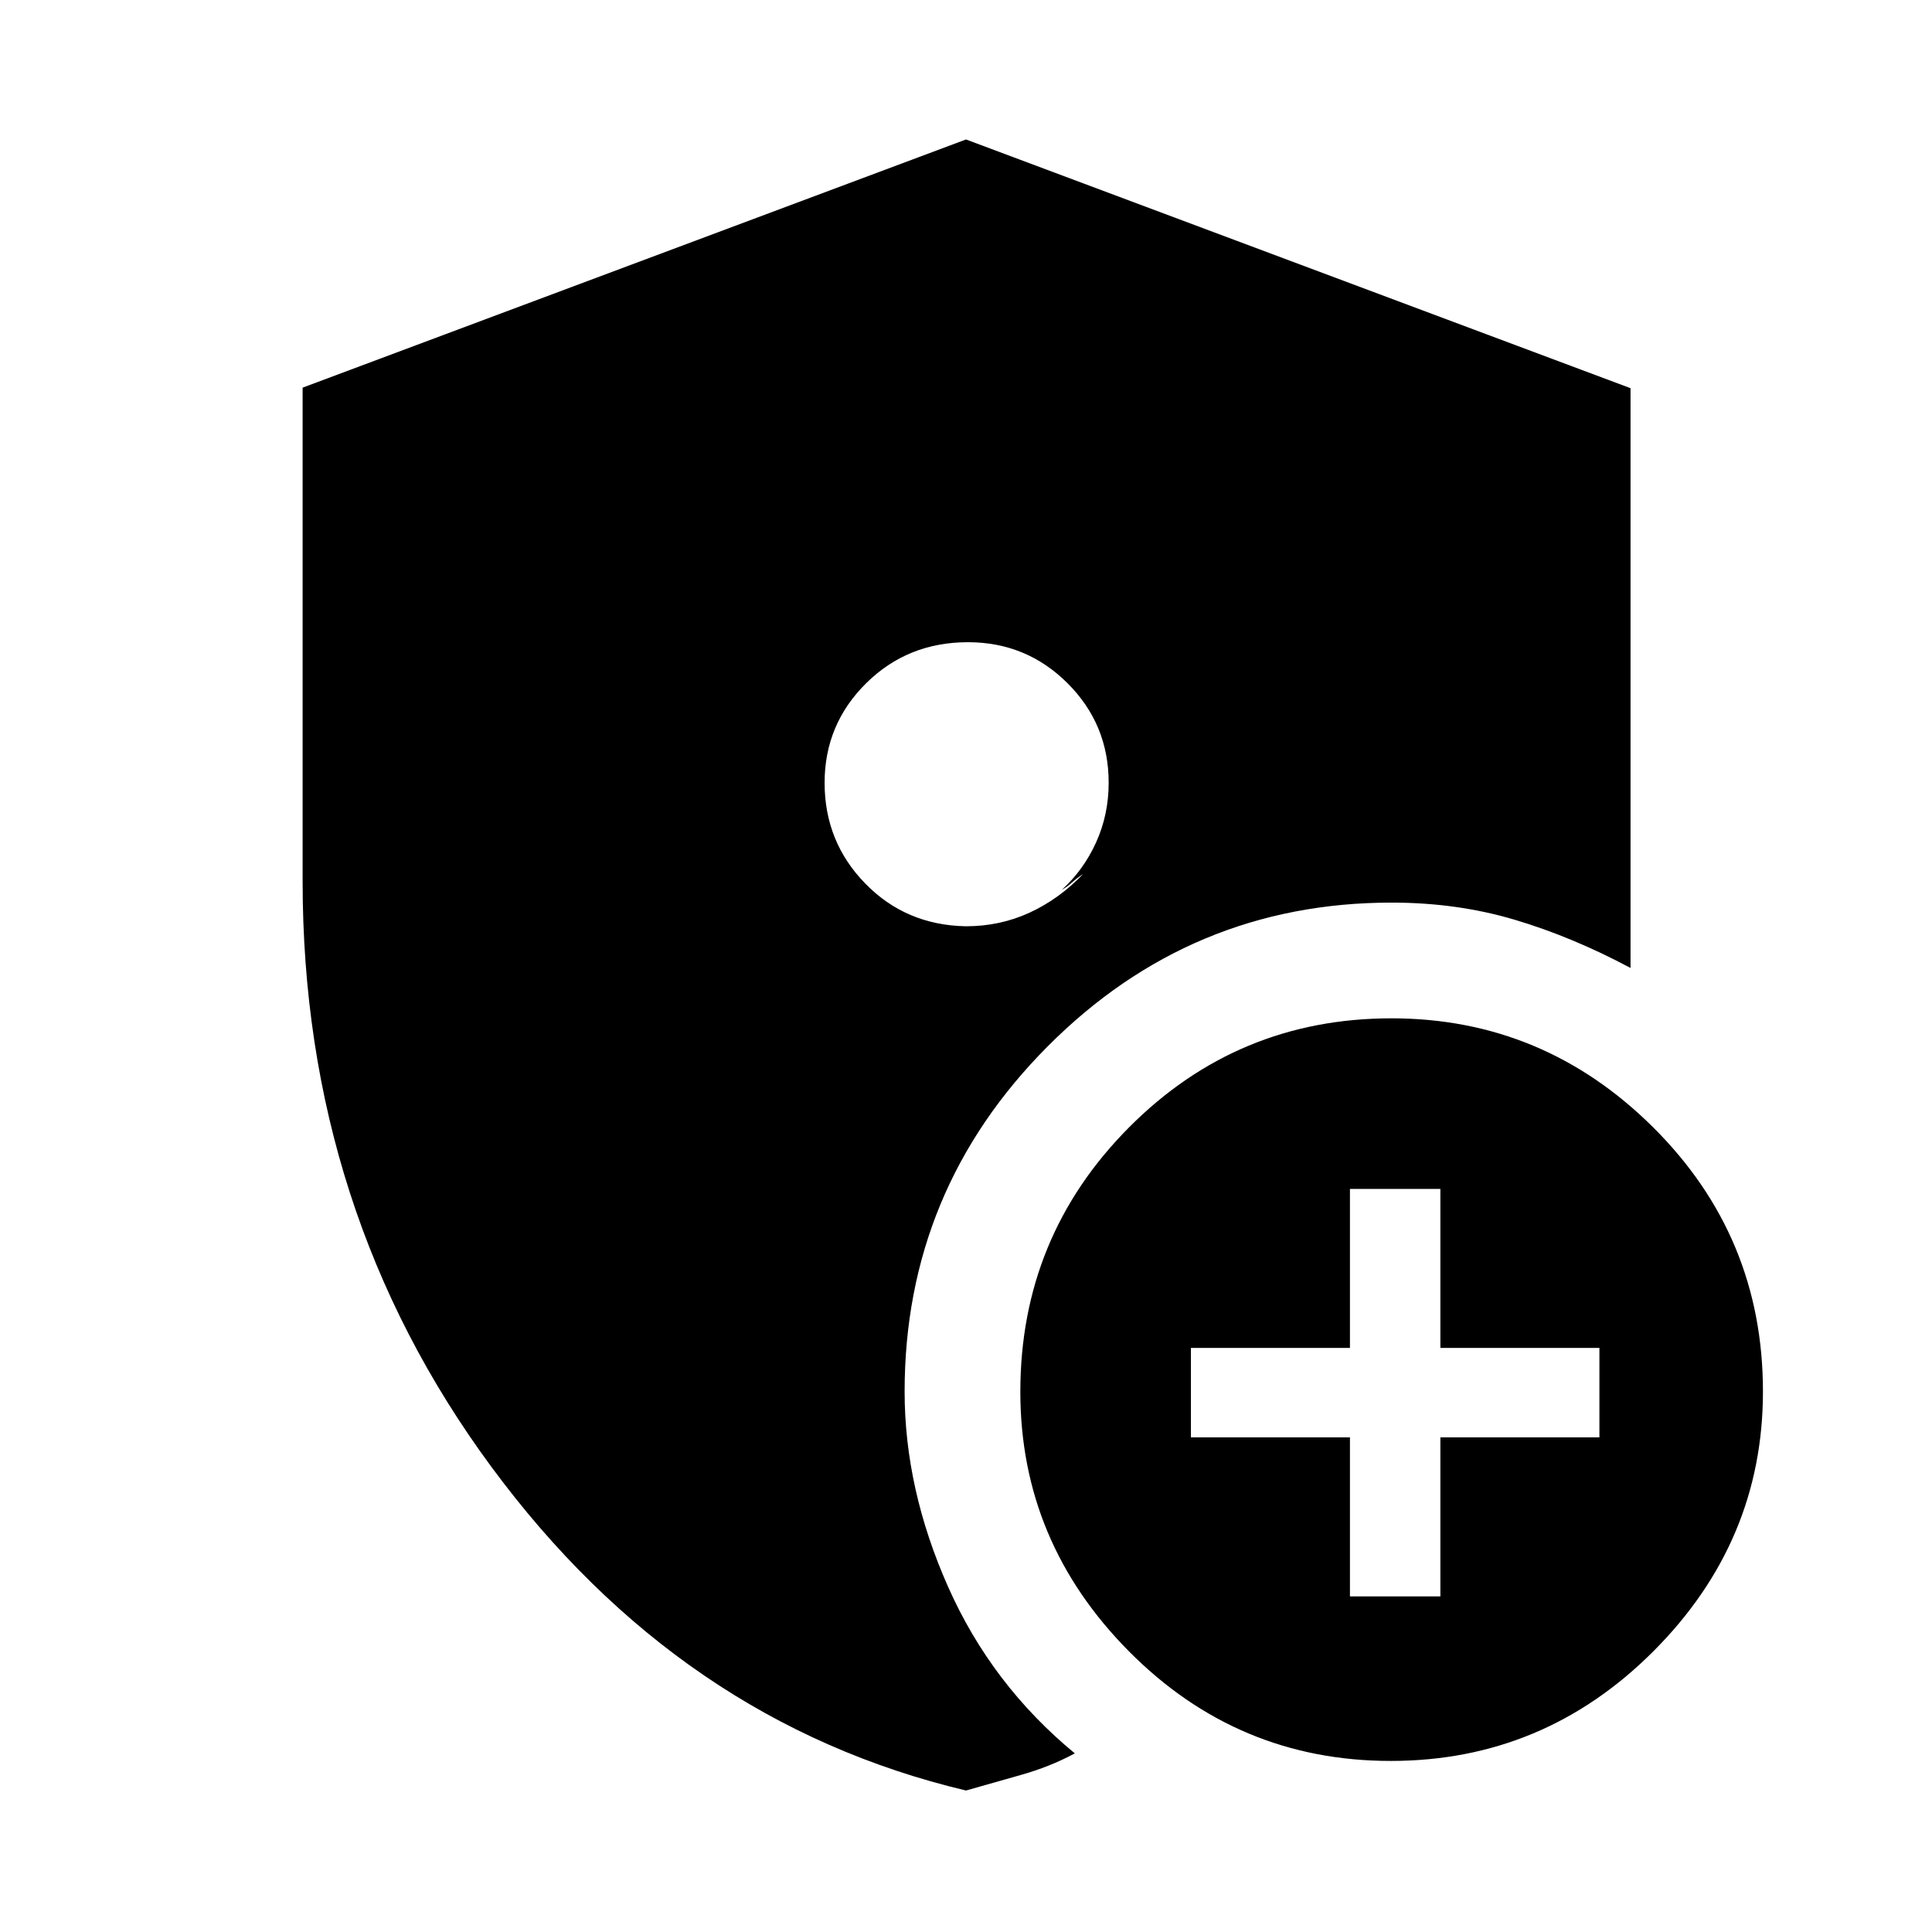 <svg xmlns="http://www.w3.org/2000/svg" height="48" viewBox="0 -960 960 960" width="48"><path d="M480.98-640.89q-30.02 0-50.63 20.42-20.61 20.42-20.61 49.45 0 29.3 20.17 50.01 20.17 20.71 50.02 21.27 16.94 0 31.62-6.75 14.69-6.75 26.69-19.25-3.44 2.31-5.65 4.31-2.21 2.01-4.98 3.57 10.85-9.87 17.06-23.62 6.22-13.75 6.22-29.59 0-29.04-20.43-49.43t-49.48-20.39Zm189.8 474.13h44.94v-79.02h79.02v-44.44h-79.02v-79.02h-44.94v79.02h-79.02v44.44h79.02v79.02ZM691.07-85Q615-85 561-139.43q-54-54.44-54-129 0-77 53.92-131.29Q614.85-454 691.43-454q75.57 0 130.07 54.22Q876-345.57 876-268.57q0 74.57-54.43 129.07Q767.13-85 691.07-85ZM480-70.3q-142.18-33.79-235.9-160.92-93.73-127.13-93.73-290.88v-245.28L480-890.7l330.2 123.59v288.09q-28.96-15.46-57.57-23.97-28.61-8.51-61.13-8.51-99.77 0-170.89 71.41-71.11 71.4-71.11 171.59 0 48.33 21.61 97t62.96 82.74q-12.4 6.7-27.04 10.79-14.64 4.1-27.03 7.67Z"/></svg>